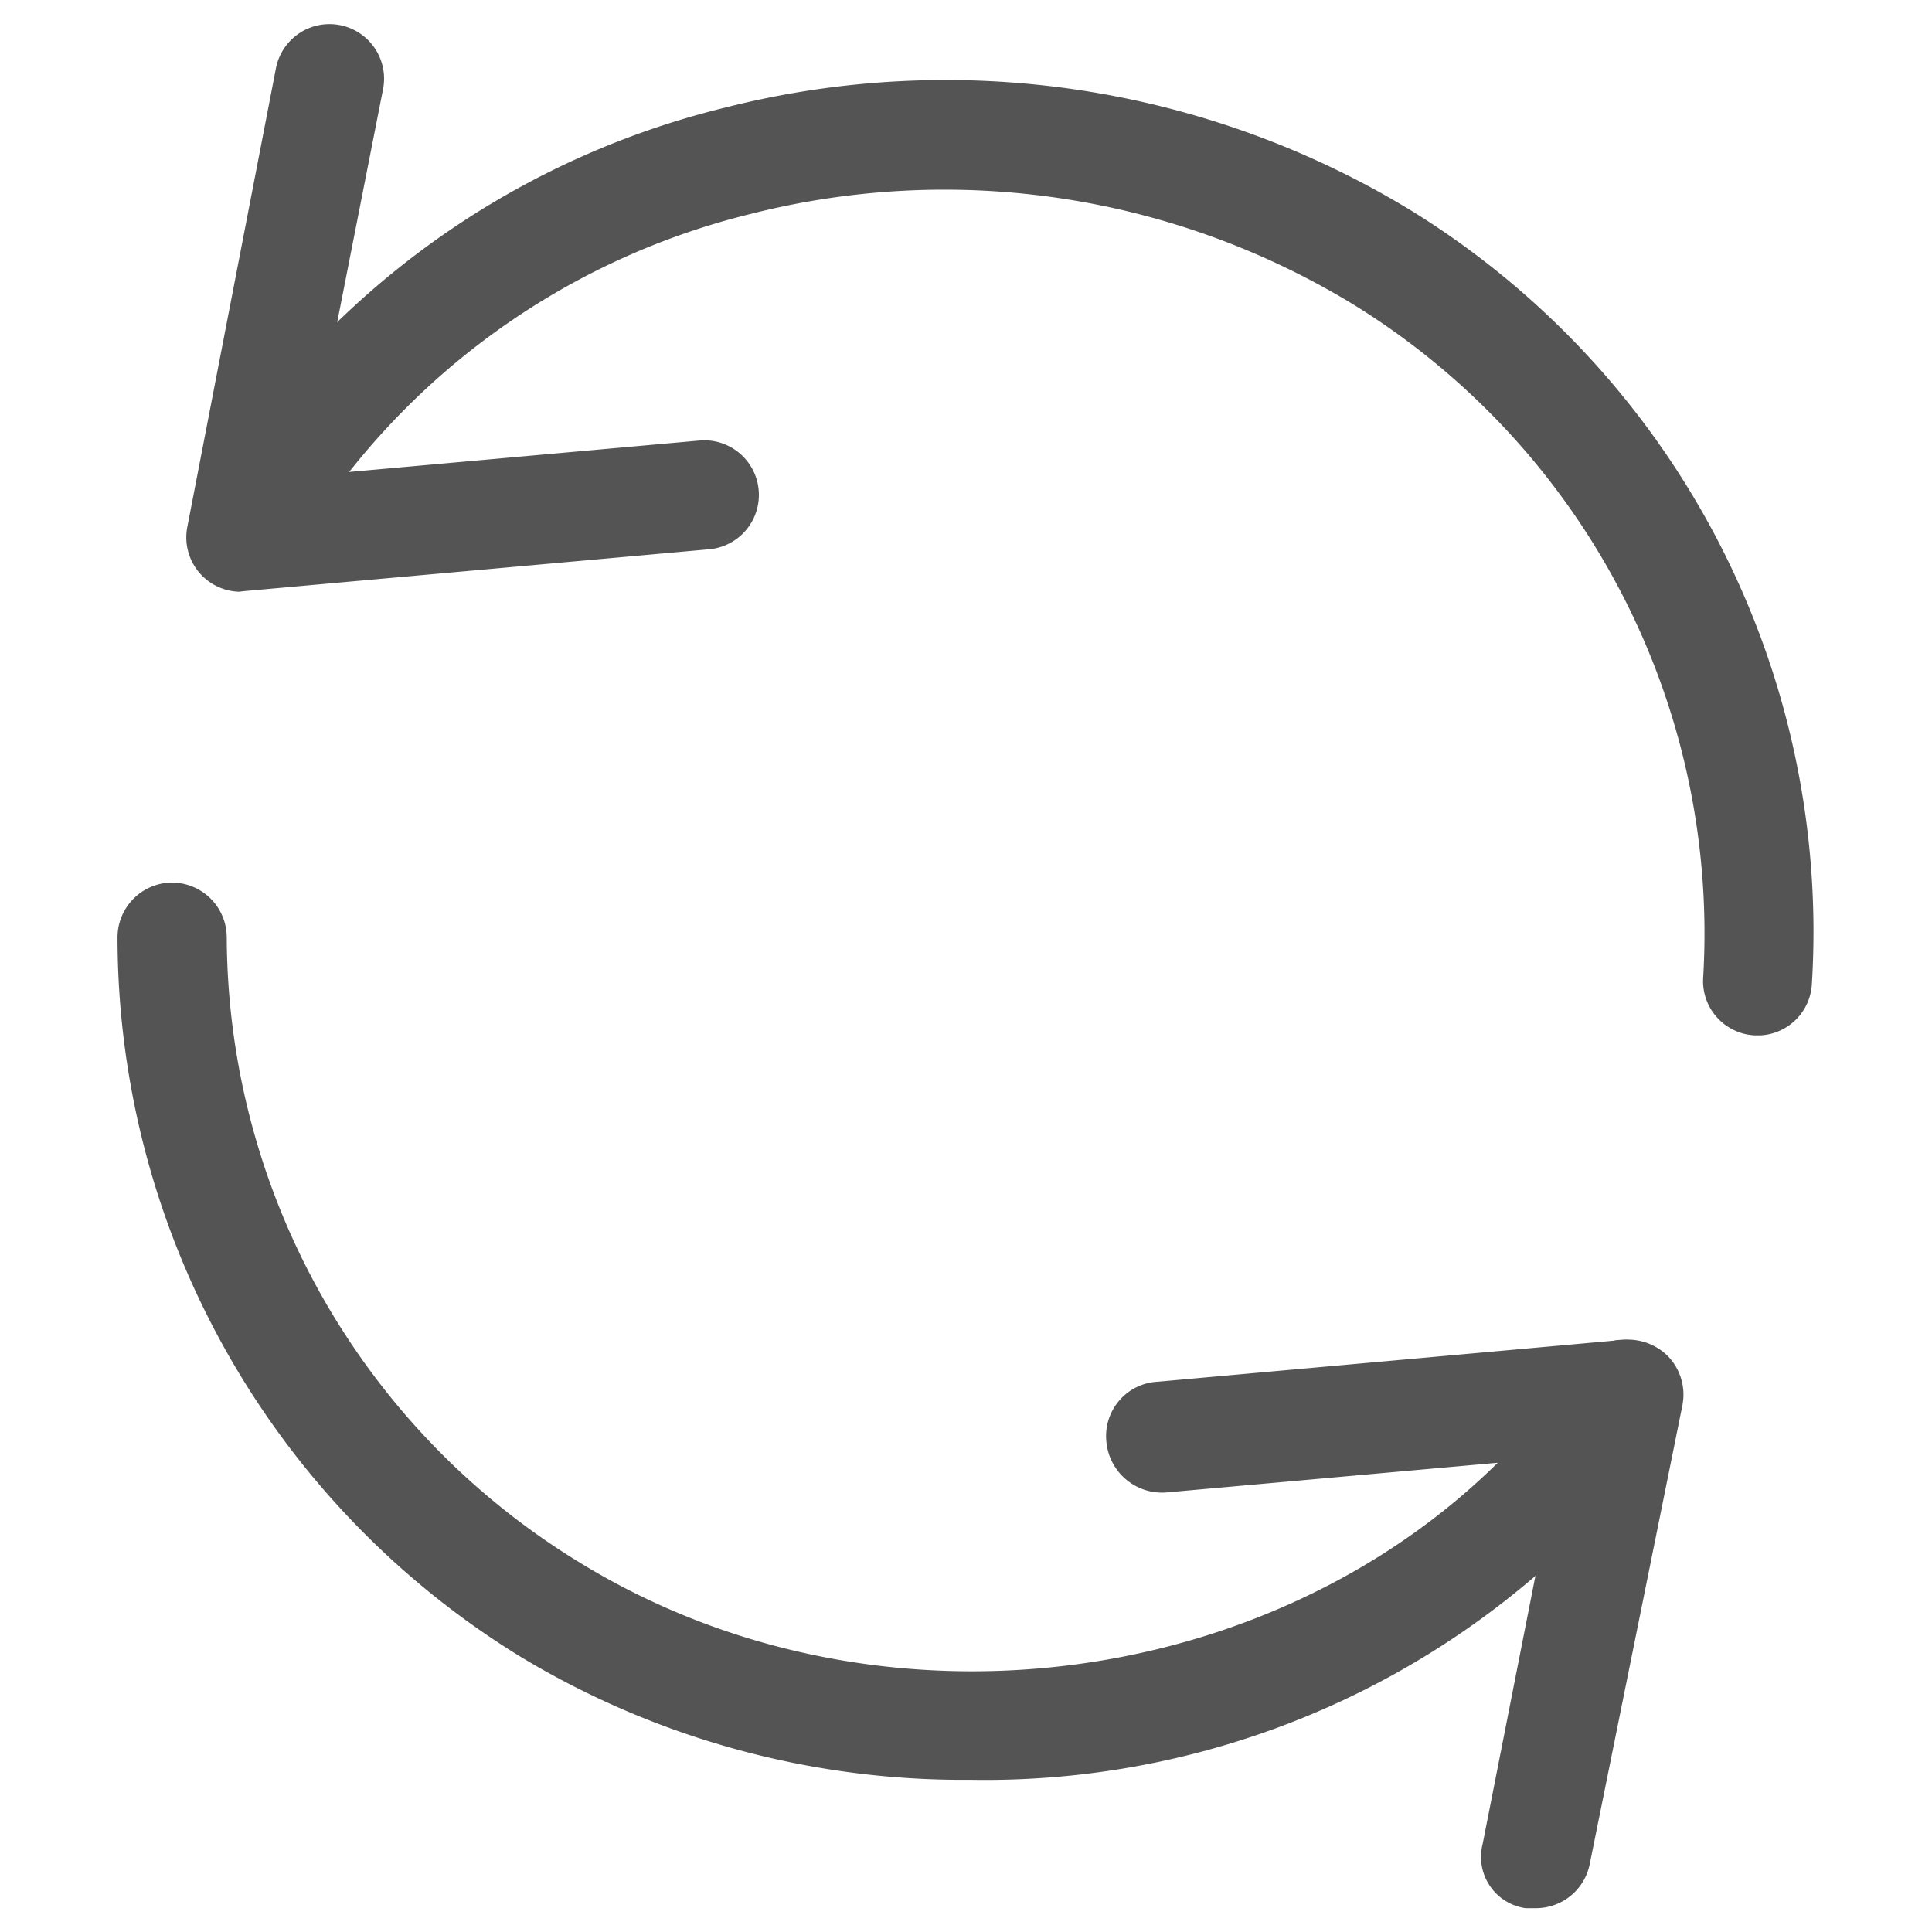 <svg id="레이어_1" data-name="레이어 1" xmlns="http://www.w3.org/2000/svg" viewBox="0 0 37.32 37.32"><defs><style>.cls-1{fill:#545454;}</style></defs><path class="cls-1" d="M4.62,11.43a1.05,1.05,0,0,1-1-1.26L5.33,1.32a1.05,1.05,0,1,1,2.07.4L5.93,9.19l7.58-.68a1.05,1.05,0,1,1,.19,2.1l-9,.81Z"/><path class="cls-1" d="M29.67,36.86l-.2,0a1,1,0,0,1-.83-1.24l1.47-7.47-7.59.68a1.08,1.08,0,0,1-1.15-1,1.05,1.05,0,0,1,1-1.14l9-.81a1.09,1.09,0,0,1,.88.35,1.07,1.07,0,0,1,.25.91L30.71,36A1.06,1.06,0,0,1,29.67,36.86Z"/><path class="cls-1" d="M18.74,34.38A16.54,16.54,0,0,1,10.05,32,16.32,16.32,0,0,1,2.27,18.11a1.06,1.06,0,0,1,1-1.06h0A1.06,1.06,0,0,1,4.38,18.1a14.21,14.21,0,0,0,6.78,12.06c6.39,3.95,15.24,2.22,19.33-3.77A1,1,0,0,1,32,26.11a1.06,1.06,0,0,1,.28,1.47A16.31,16.31,0,0,1,18.74,34.38Z"/><path class="cls-1" d="M34,20H33.9a1.05,1.05,0,0,1-1-1.12,14.27,14.27,0,0,0-6.76-13A15.18,15.18,0,0,0,14.51,4.13a14.18,14.18,0,0,0-8.92,6.69A1.06,1.06,0,0,1,3.76,9.76,16.29,16.29,0,0,1,14,2.08a17.3,17.3,0,0,1,13.28,2A16.37,16.37,0,0,1,35,19,1.05,1.05,0,0,1,34,20Z"/></svg>